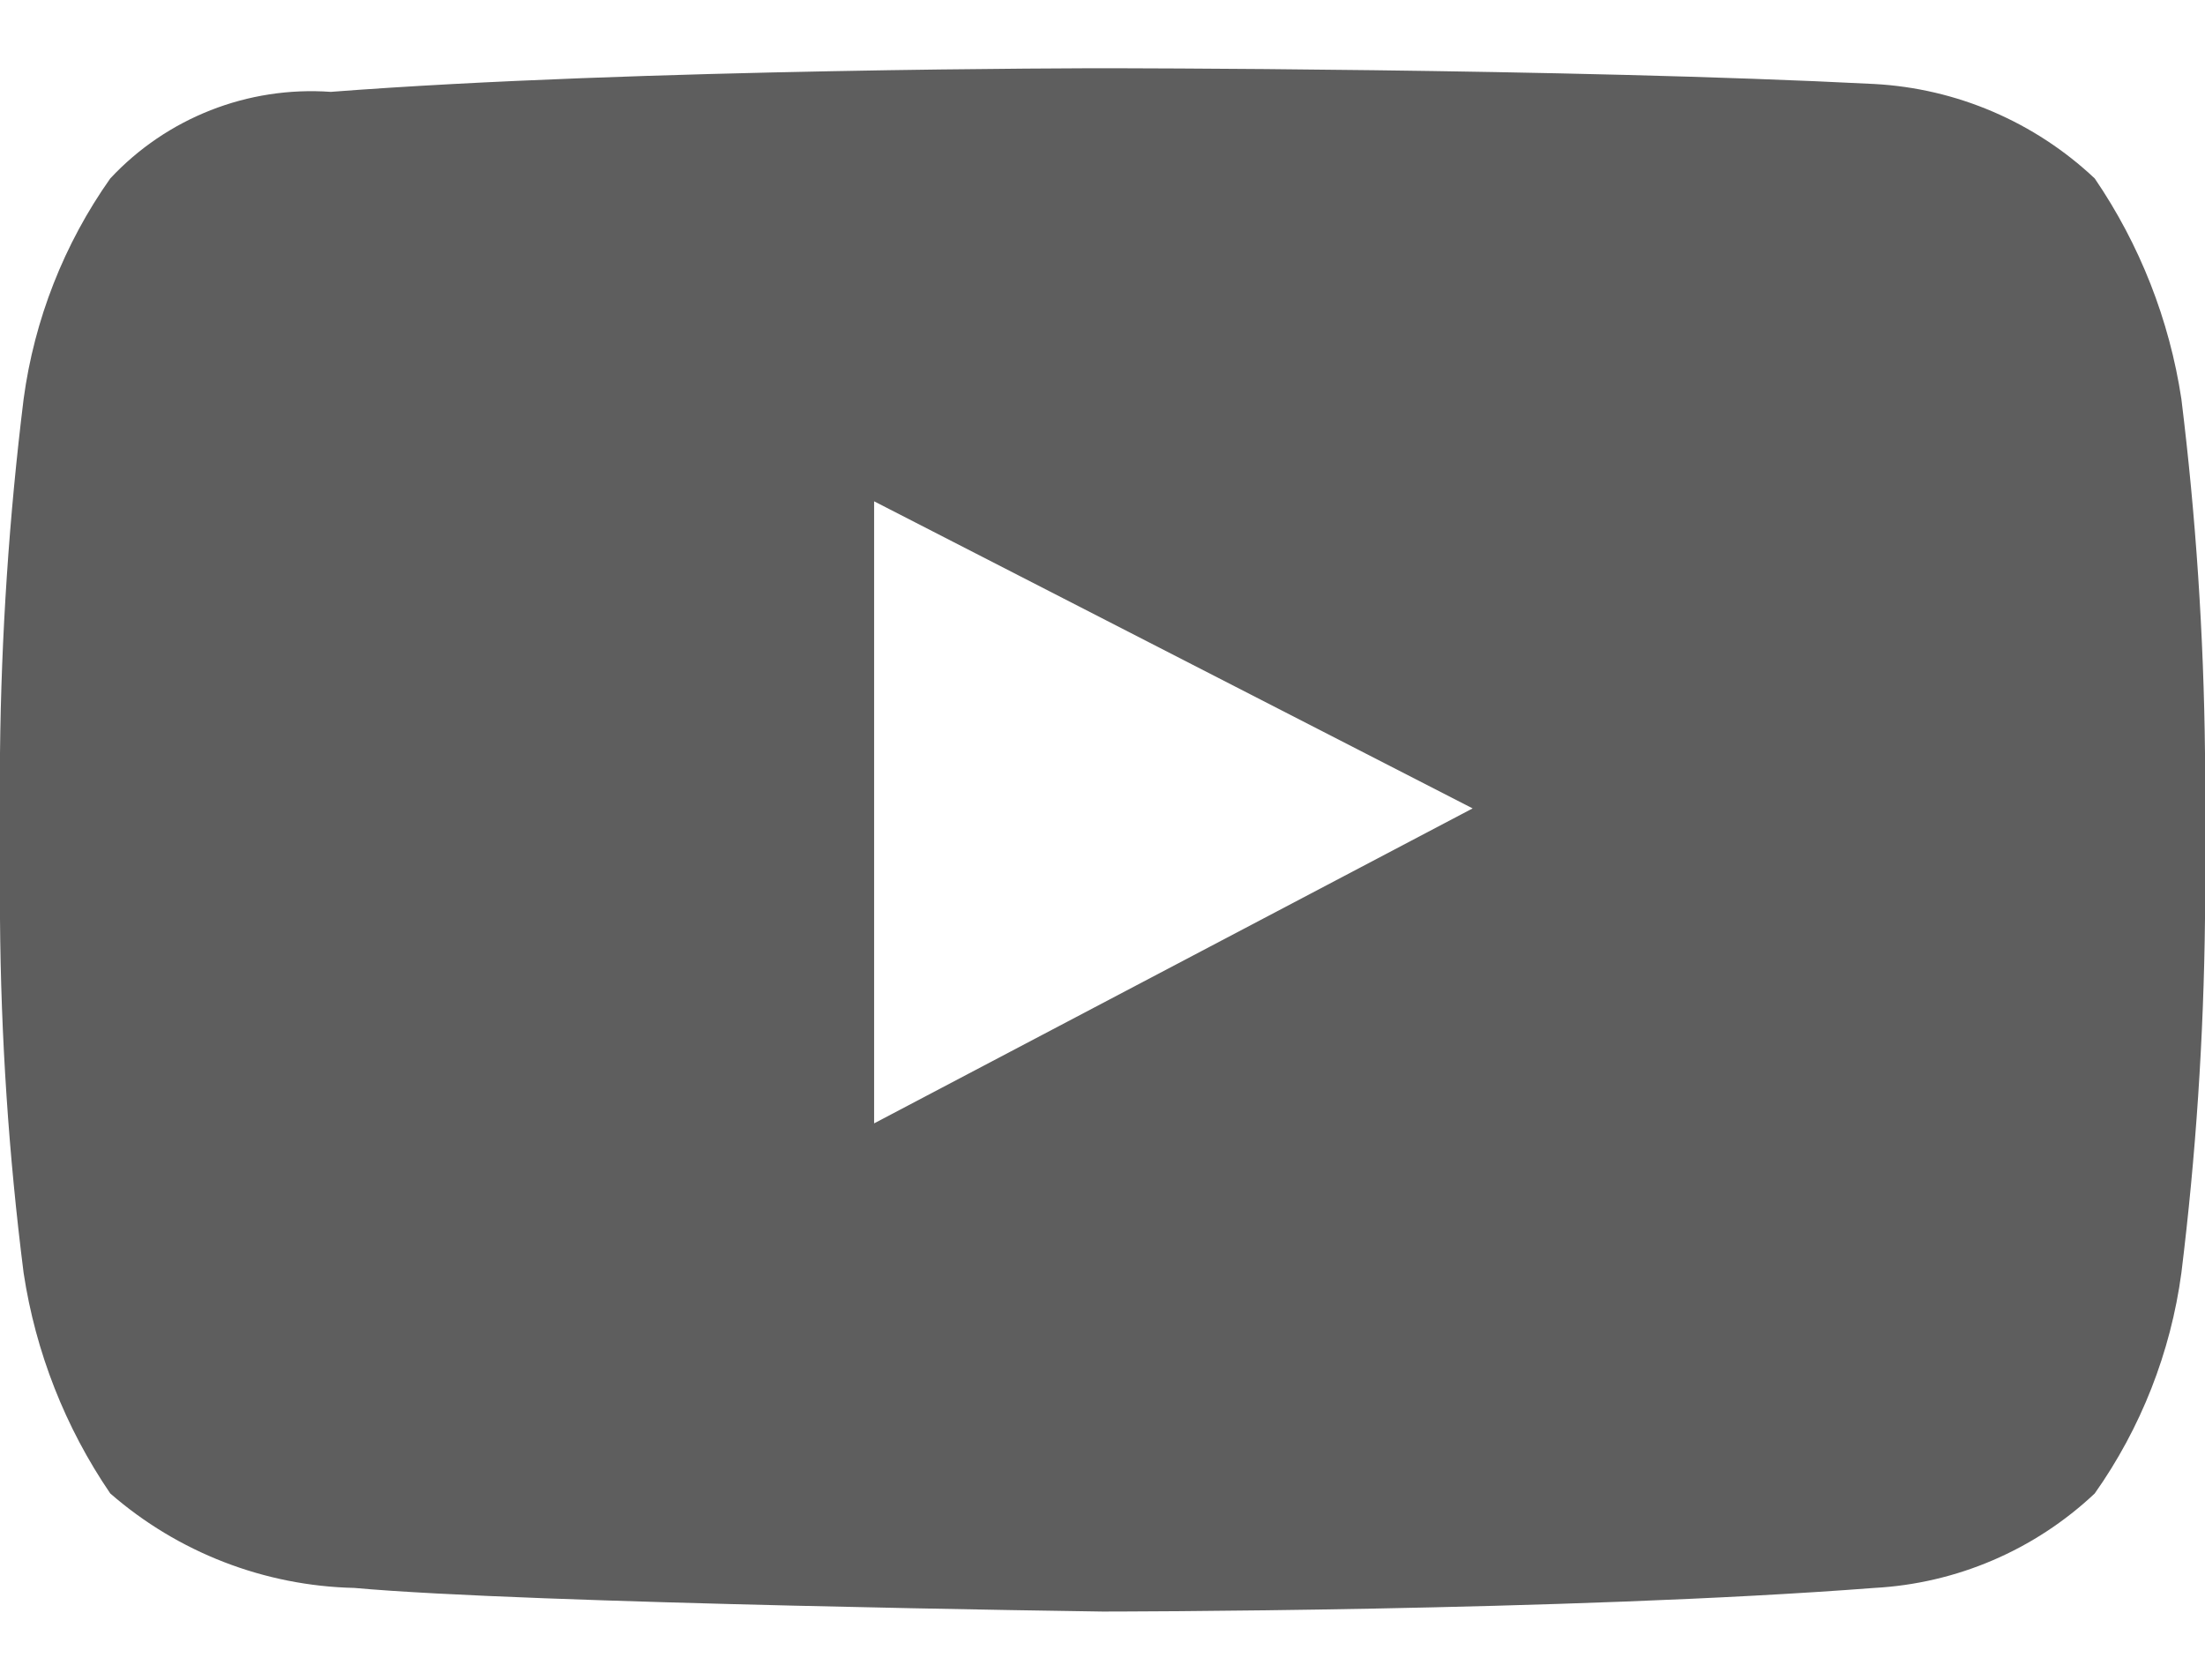 
<svg width="21px" height="16px" viewBox="0 0 21 16" version="1.1" xmlns="http://www.w3.org/2000/svg" xmlns:xlink="http://www.w3.org/1999/xlink">
    <defs>
        <path d="M22.275,7.8 C22.161,7.047 21.879,6.329 21.45,5.7 C20.878,5.161 20.134,4.842 19.35,4.8 C16.425,4.65 12,4.65 12,4.65 L12,4.65 C12,4.65 7.575,4.65 4.65,4.875 C3.861,4.819 3.089,5.122 2.55,5.7 C2.11,6.323 1.827,7.044 1.725,7.8 C1.587,8.92 1.512,10.047 1.5,11.175 L1.5,12.75 C1.508,13.878 1.583,15.005 1.725,16.125 C1.839,16.878 2.121,17.596 2.55,18.225 C3.196,18.788 4.019,19.106 4.875,19.125 C6.525,19.275 12,19.35 12,19.35 C12,19.35 16.425,19.35 19.35,19.125 C20.134,19.083 20.878,18.764 21.45,18.225 C21.89,17.602 22.173,16.881 22.275,16.125 C22.413,15.005 22.488,13.878 22.5,12.75 L22.5,11.175 C22.488,10.047 22.413,8.92 22.275,7.8 L22.275,7.8 Z M9.825,14.7 L9.825,8.775 L15.525,11.7 L9.825,14.7 Z" id="path-1"></path>
    </defs>
    <g id="Page-1" stroke="none" stroke-width="1" fill="none" fill-rule="evenodd" opacity="0.632">
        <g id="Desktop-HD" transform="translate(-584, -4684)">
            <g id="Group-3" transform="translate(481, 4572)">
                <g id="icon/social/youtube/24" transform="translate(101.5, 108)">
                    <mask id="mask-2" fill="white">
                        <use xlink:href="#path-1"></use>
                    </mask>
                    <use id="icon-color" fill="#000000" fill-rule="evenodd" xlink:href="#path-1"></use>
                </g>
            </g>
        </g>
    </g>
</svg>